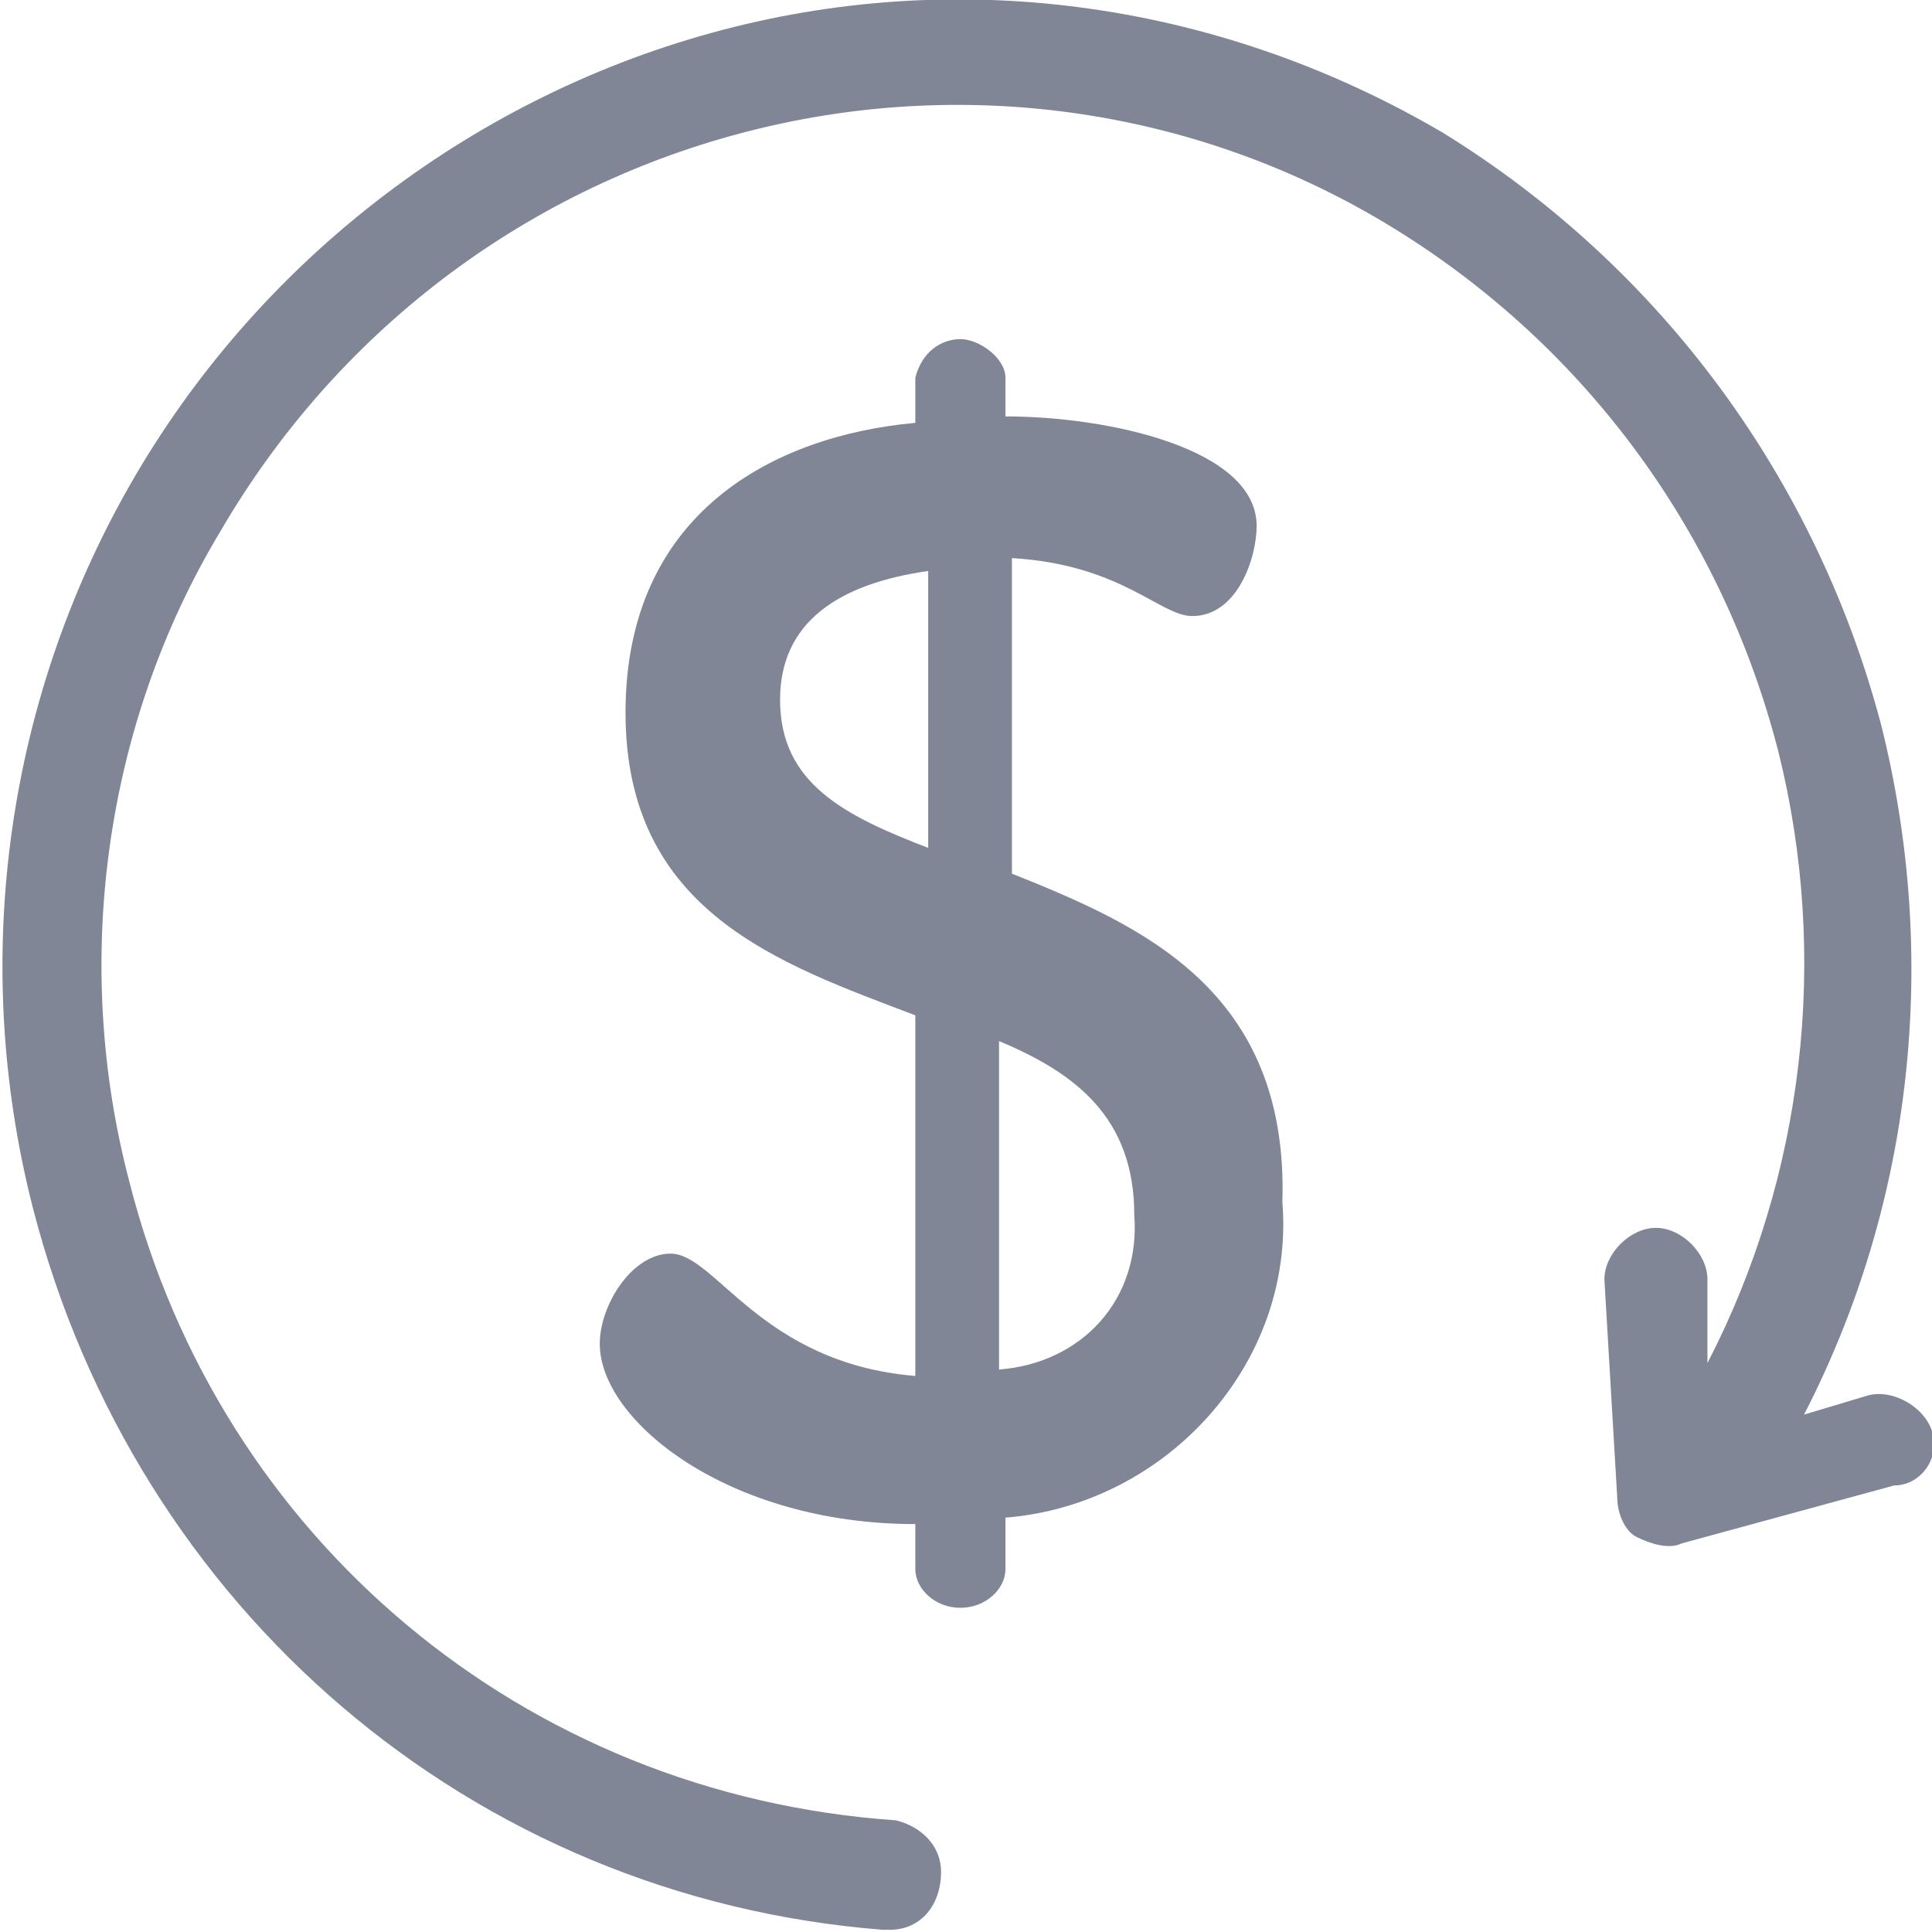 <?xml version="1.0" encoding="utf-8"?>
<!-- Generator: Adobe Illustrator 22.0.1, SVG Export Plug-In . SVG Version: 6.00 Build 0)  -->
<svg version="1.1" id="圖層_1" xmlns="http://www.w3.org/2000/svg" xmlns:xlink="http://www.w3.org/1999/xlink" x="0px" y="0px"
	 viewBox="0 0 30 30" style="enable-background:new 0 0 30 30;" xml:space="preserve">
<style type="text/css">
	.st0{fill:#808695;}
</style>
<g id="icon-financial" transform="translate(-1.387 -1.134)">
	<path id="Path_1283" class="st0" d="M17.1,14.7V9.8c1.7,0.1,2.3,0.9,2.8,0.9c0.7,0,1-0.9,1-1.4c0-1.2-2.3-1.7-3.9-1.7V7
		c0-0.3-0.4-0.6-0.7-0.6c-0.3,0-0.6,0.2-0.7,0.6v0.7c-2.2,0.2-4.5,1.4-4.5,4.5c0,3.1,2.4,3.9,4.5,4.7v5.6c-2.4-0.2-3.1-1.9-3.8-1.9
		c-0.6,0-1.1,0.8-1.1,1.4c0,1.2,2,2.8,4.9,2.8v0.7c0,0.3,0.3,0.6,0.7,0.6c0.4,0,0.7-0.3,0.7-0.6v-0.8c2.5-0.2,4.5-2.4,4.3-4.9
		c0,0,0,0,0,0C21.4,16.5,19.1,15.5,17.1,14.7z M15.8,14.3c-1.3-0.5-2.3-1-2.3-2.3c0-1.2,0.9-1.8,2.3-2V14.3z M16.9,22.4v-5.1
		c1.2,0.5,2.1,1.2,2.1,2.7C19.1,21.3,18.2,22.3,16.9,22.4z"/>
	<path id="Path_1284" class="st0" d="M31.4,23.4c-0.1-0.4-0.6-0.7-1-0.6c0,0,0,0,0,0l-1,0.3c1.7-3.3,2.1-7.1,1.2-10.7
		c-1-3.8-3.4-7.1-6.8-9.2c-3.4-2-7.4-2.6-11.2-1.6c-3.8,1-7.1,3.5-9.1,6.9c-2,3.4-2.6,7.5-1.6,11.4c1.6,6.2,6.8,10.7,13.2,11.2h0.1
		c0.5,0,0.8-0.4,0.8-0.9c0-0.4-0.3-0.7-0.7-0.8C9.5,29,4.8,25,3.4,19.5C2.5,16.1,3,12.4,4.8,9.4c1.8-3.1,4.7-5.3,8.1-6.2
		c3.4-0.9,7-0.4,10,1.4c3,1.8,5.2,4.7,6.1,8.2c0.8,3.2,0.4,6.6-1.1,9.5L27.9,21c0-0.4-0.4-0.8-0.8-0.8c-0.4,0-0.8,0.4-0.8,0.8
		c0,0,0,0,0,0l0.2,3.4c0,0.2,0.1,0.5,0.3,0.6c0.2,0.1,0.5,0.2,0.7,0.1l3.3-0.9C31.2,24.2,31.5,23.8,31.4,23.4z"/>
</g>
</svg>
